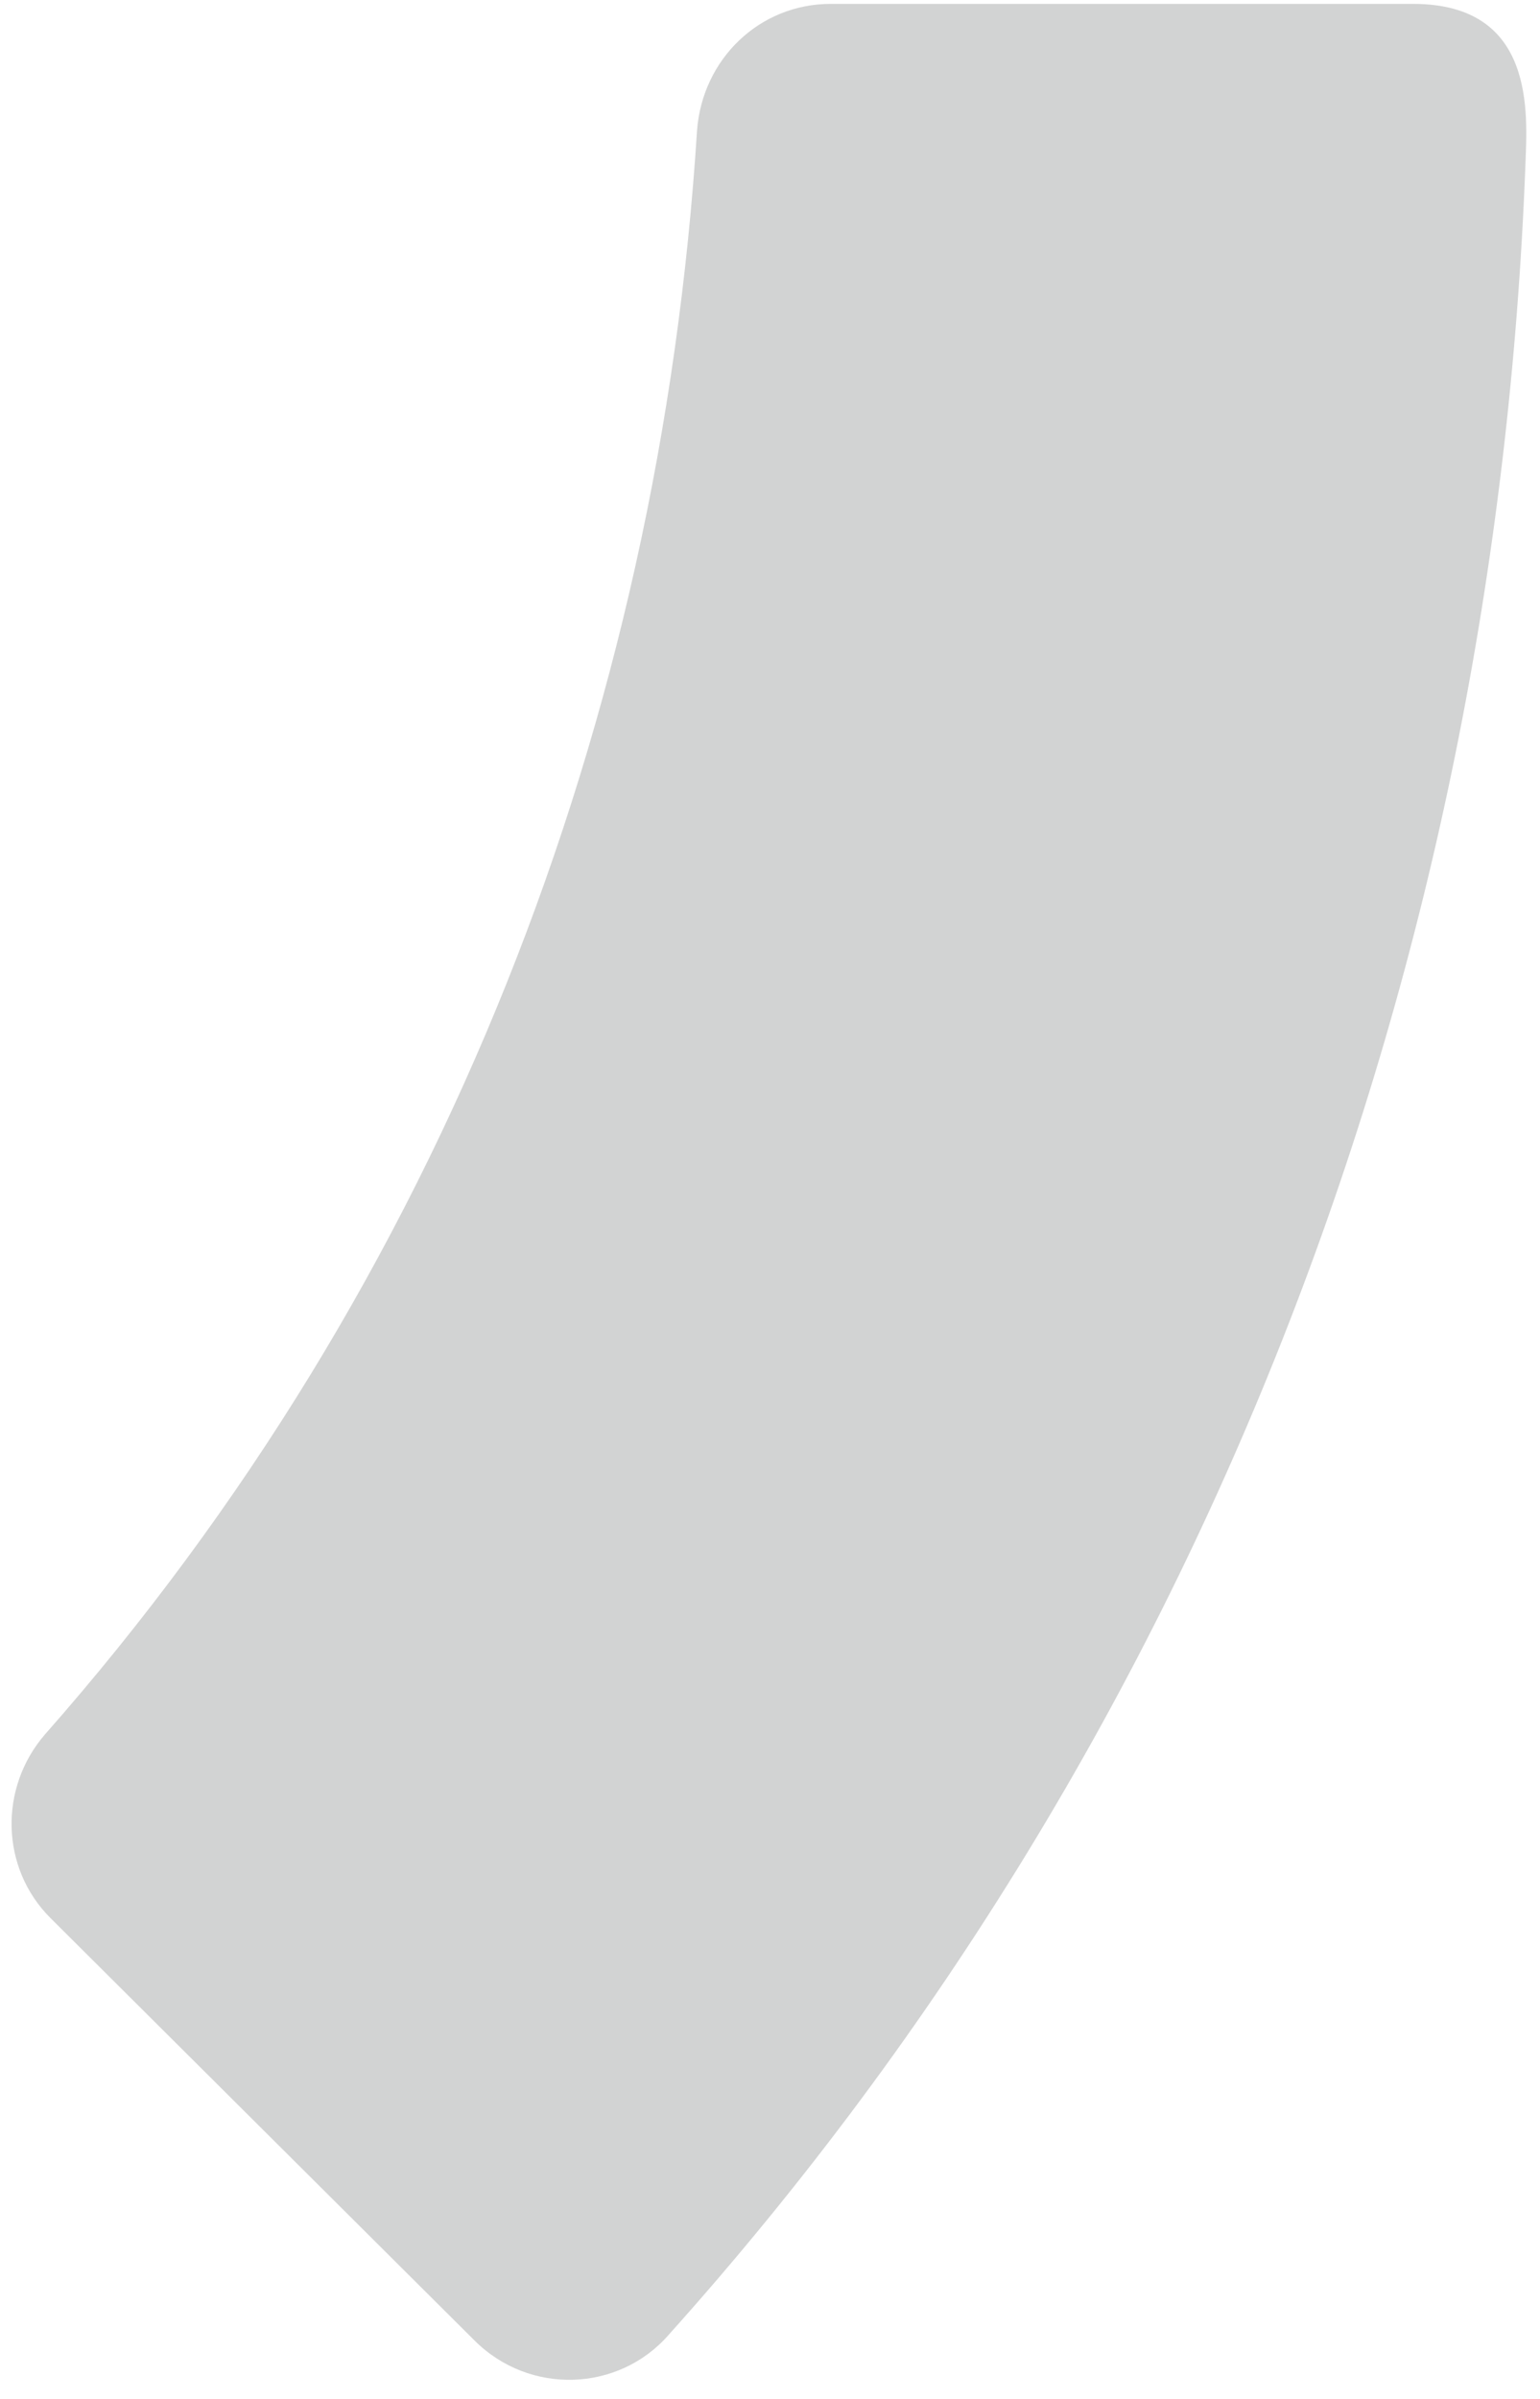 <svg width="70" height="109" viewBox="0 0 70 109" fill="none" xmlns="http://www.w3.org/2000/svg">
<path d="M21.561 106.338C24.072 108.848 28.121 108.686 30.388 106.095C55.086 78.563 67.961 43.742 69.338 7.465C69.419 5.197 69.824 0.177 64.237 0.177H37.757C34.518 0.177 31.927 2.687 31.684 5.926C29.983 32.648 20.185 58.237 2.046 78.805C-0.059 81.235 0.022 84.879 2.289 87.146L21.561 106.338Z" fill="#D2D3D3"/>
</svg>
